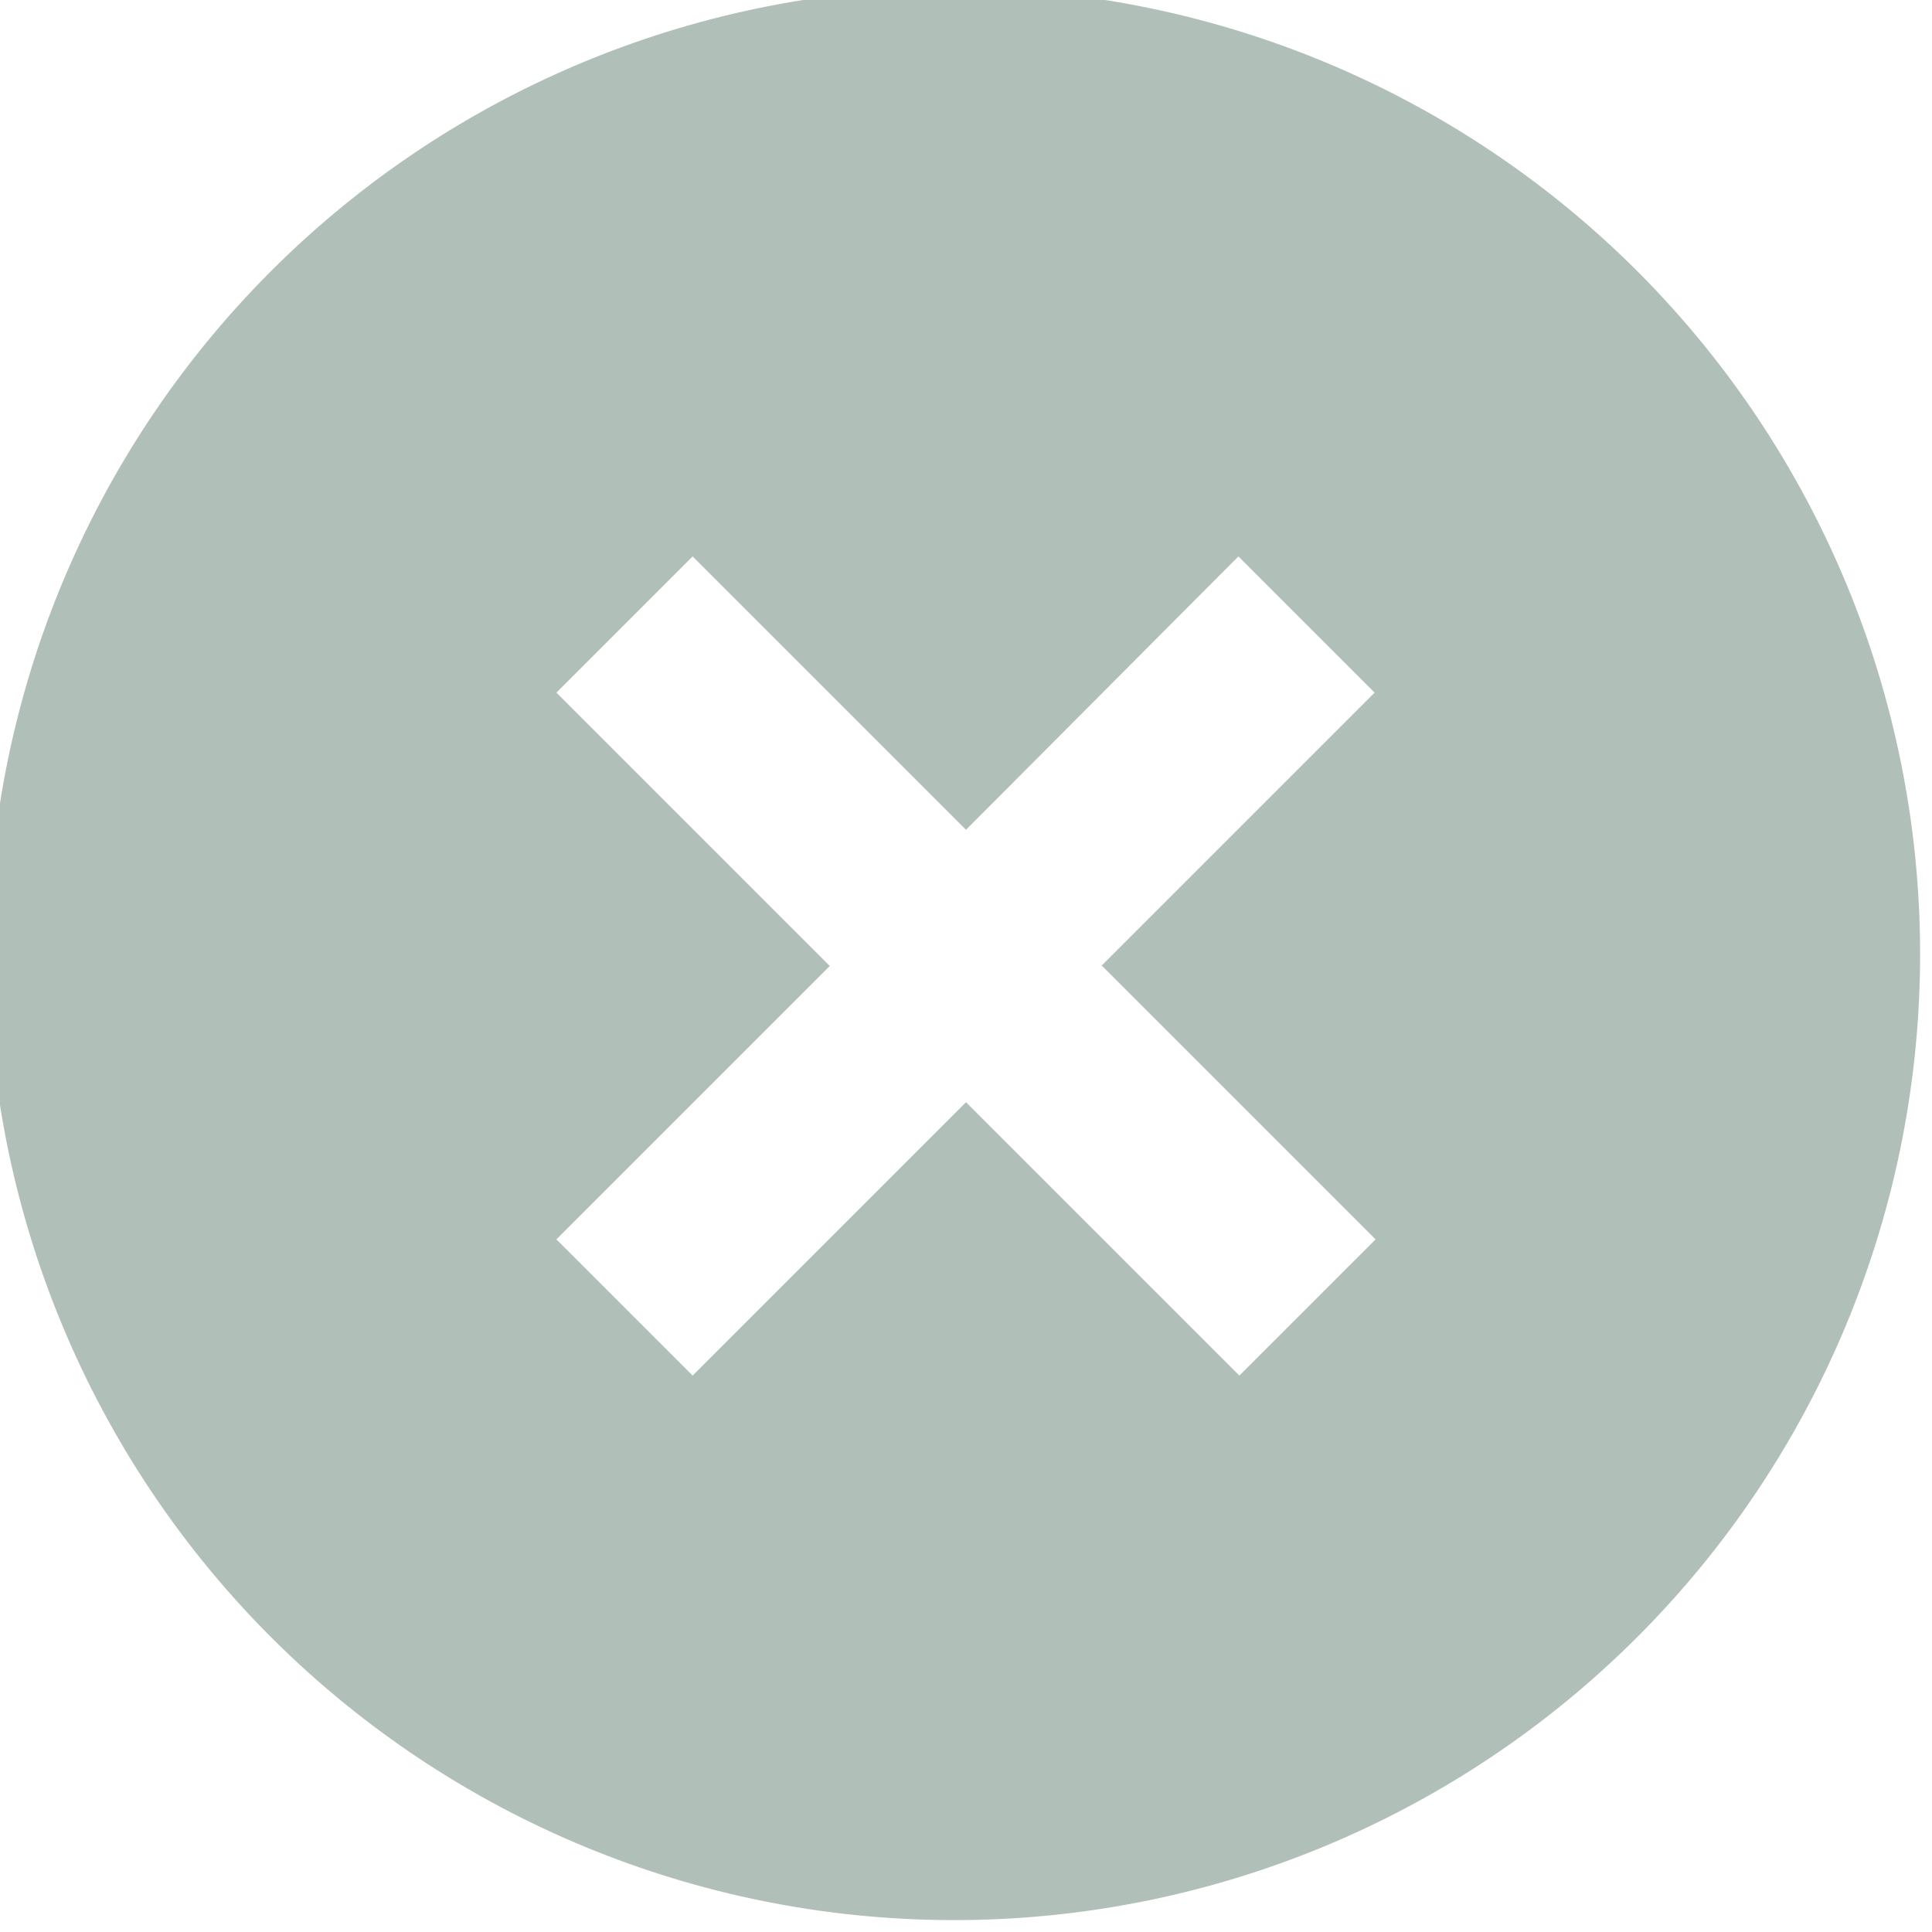 <svg width="40" height="40" viewBox="0 0 40 40" fill="none" xmlns="http://www.w3.org/2000/svg" xmlns:xlink="http://www.w3.org/1999/xlink">
<path d="M5.86,34.14C3.95,32.295 2.426,30.088 1.378,27.648C0.33,25.208 -0.222,22.584 -0.245,19.928C-0.268,17.272 0.238,14.639 1.244,12.181C2.249,9.723 3.734,7.49 5.612,5.612C7.49,3.734 9.723,2.249 12.181,1.244C14.639,0.238 17.272,-0.268 19.928,-0.245C22.584,-0.222 25.208,0.33 27.648,1.378C30.088,2.426 32.295,3.95 34.14,5.86C37.783,9.632 39.799,14.684 39.753,19.928C39.708,25.172 37.604,30.188 33.896,33.896C30.188,37.604 25.172,39.708 19.928,39.753C14.684,39.799 9.632,37.783 5.86,34.14ZM22.8,20L28.46,14.34L25.64,11.52L20,17.18L14.34,11.52L11.52,14.34L17.18,20L11.52,25.66L14.34,28.48L20,22.82L25.66,28.48L28.48,25.66L22.82,20L22.8,20Z" fill="#B1BFB9"/>
</svg>
